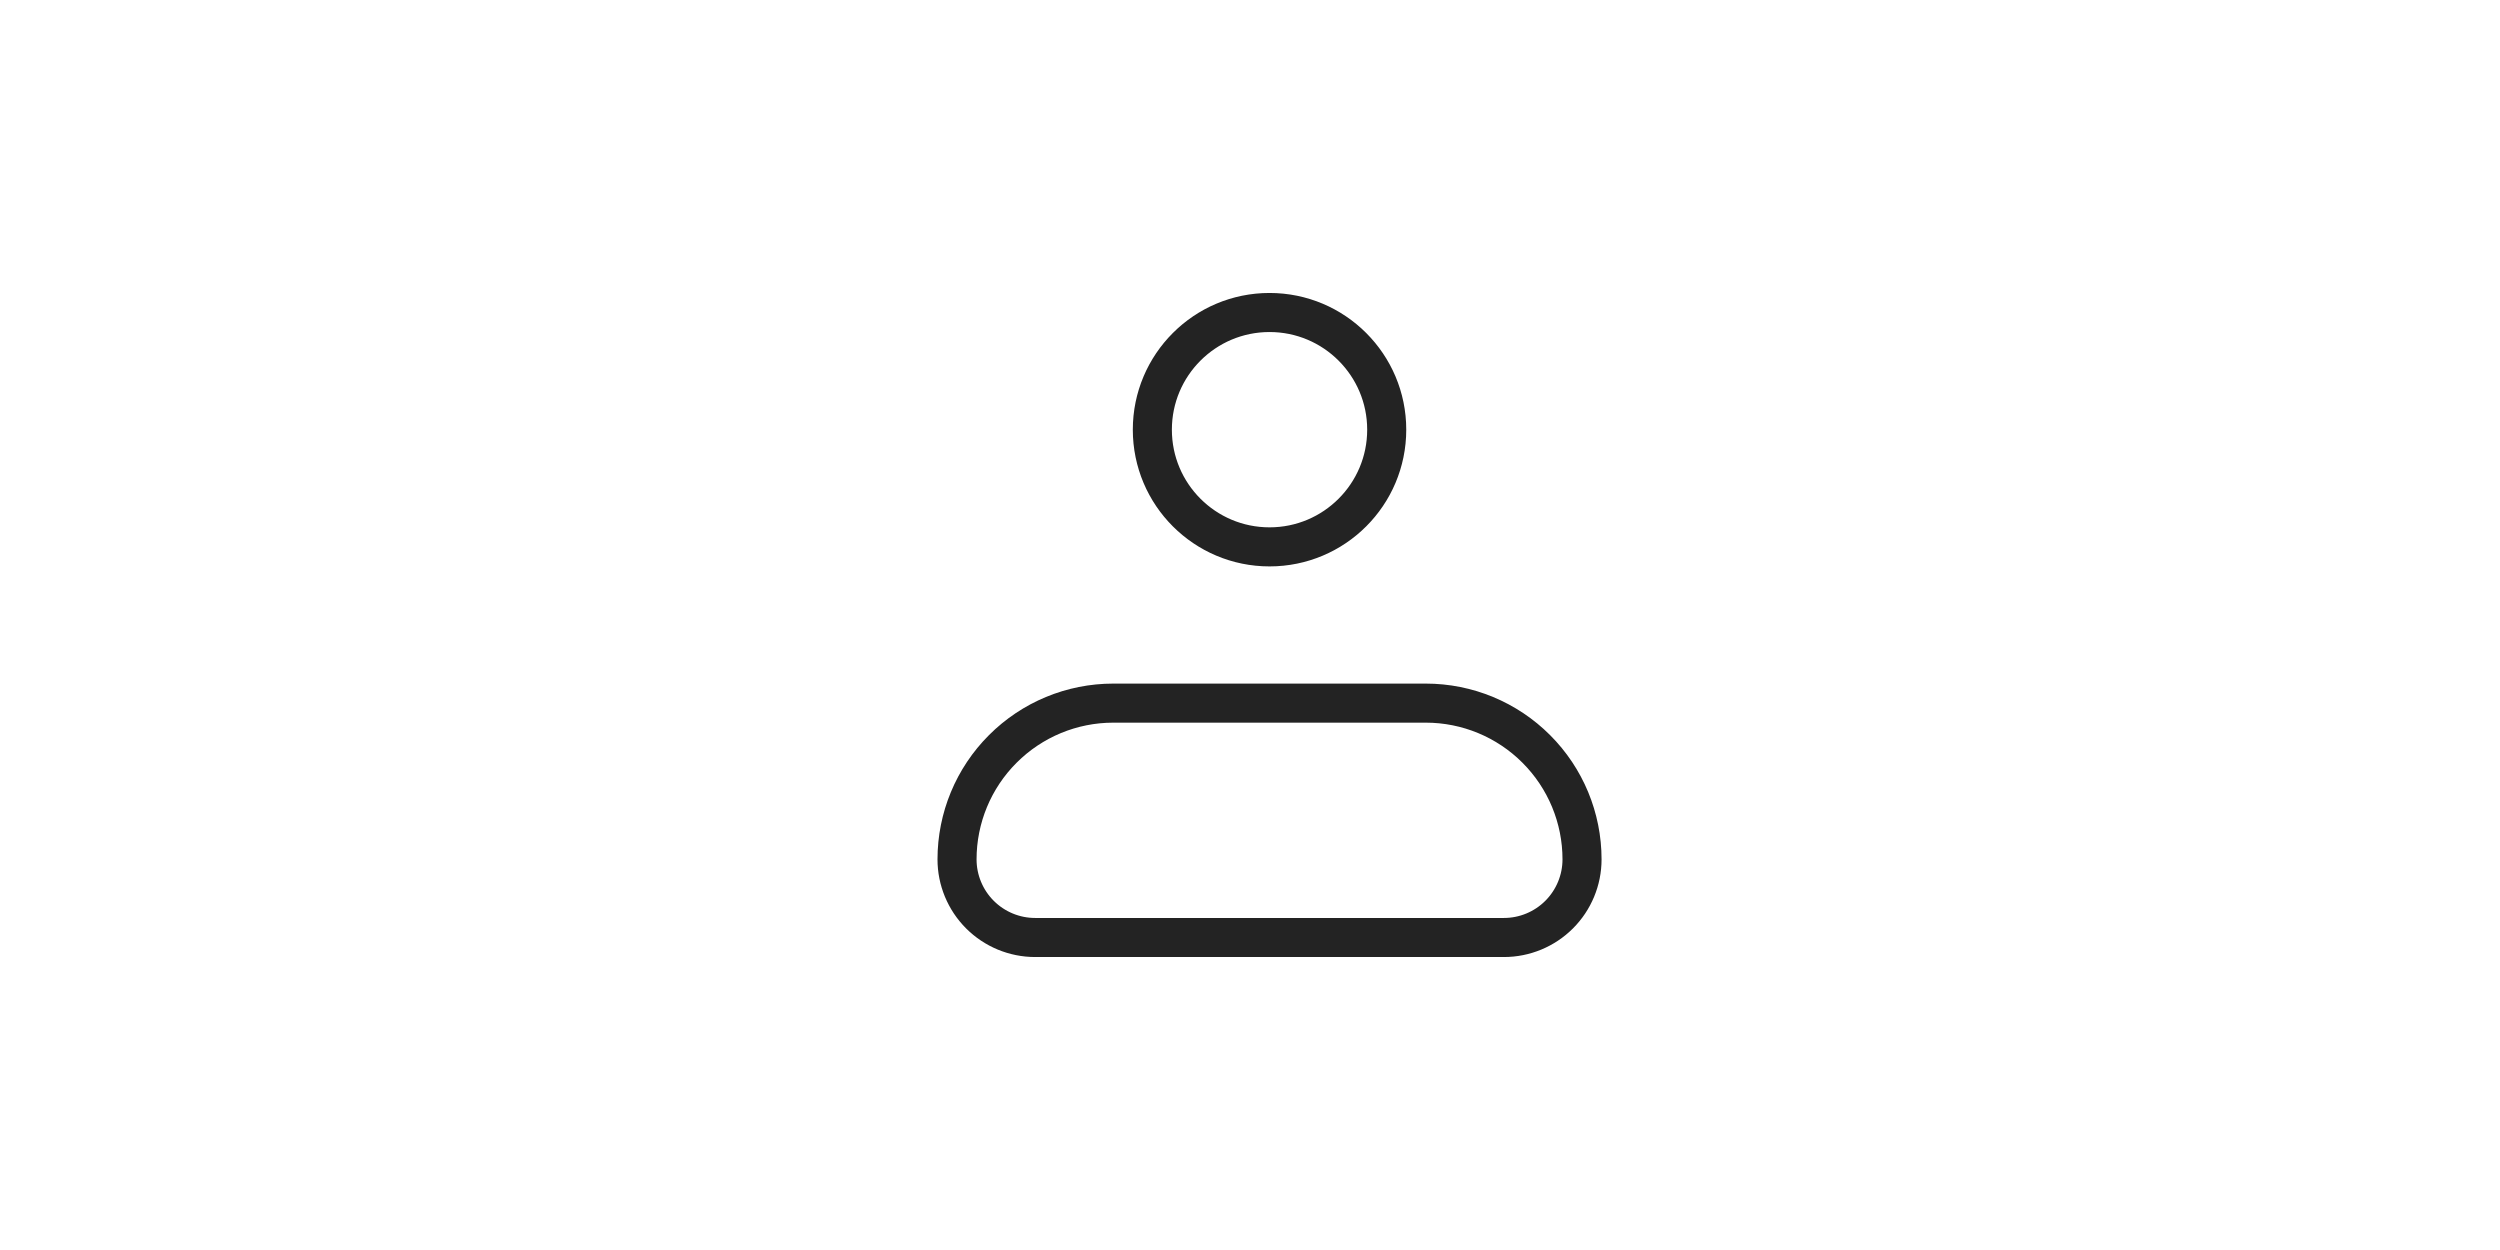 <svg width="64" height="32" viewBox="0 0 64 32" fill="none" xmlns="http://www.w3.org/2000/svg">
<path d="M24.5 22C24.5 20.939 24.921 19.922 25.672 19.172C26.422 18.421 27.439 18 28.5 18H36.5C37.561 18 38.578 18.421 39.328 19.172C40.079 19.922 40.5 20.939 40.5 22C40.5 22.53 40.289 23.039 39.914 23.414C39.539 23.789 39.03 24 38.5 24H26.5C25.97 24 25.461 23.789 25.086 23.414C24.711 23.039 24.5 22.53 24.5 22Z" stroke="#232323" stroke-linejoin="round"/>
<path d="M32.5 14C34.157 14 35.5 12.657 35.5 11C35.5 9.343 34.157 8 32.5 8C30.843 8 29.5 9.343 29.5 11C29.5 12.657 30.843 14 32.5 14Z" stroke="#232323"/>
</svg>
